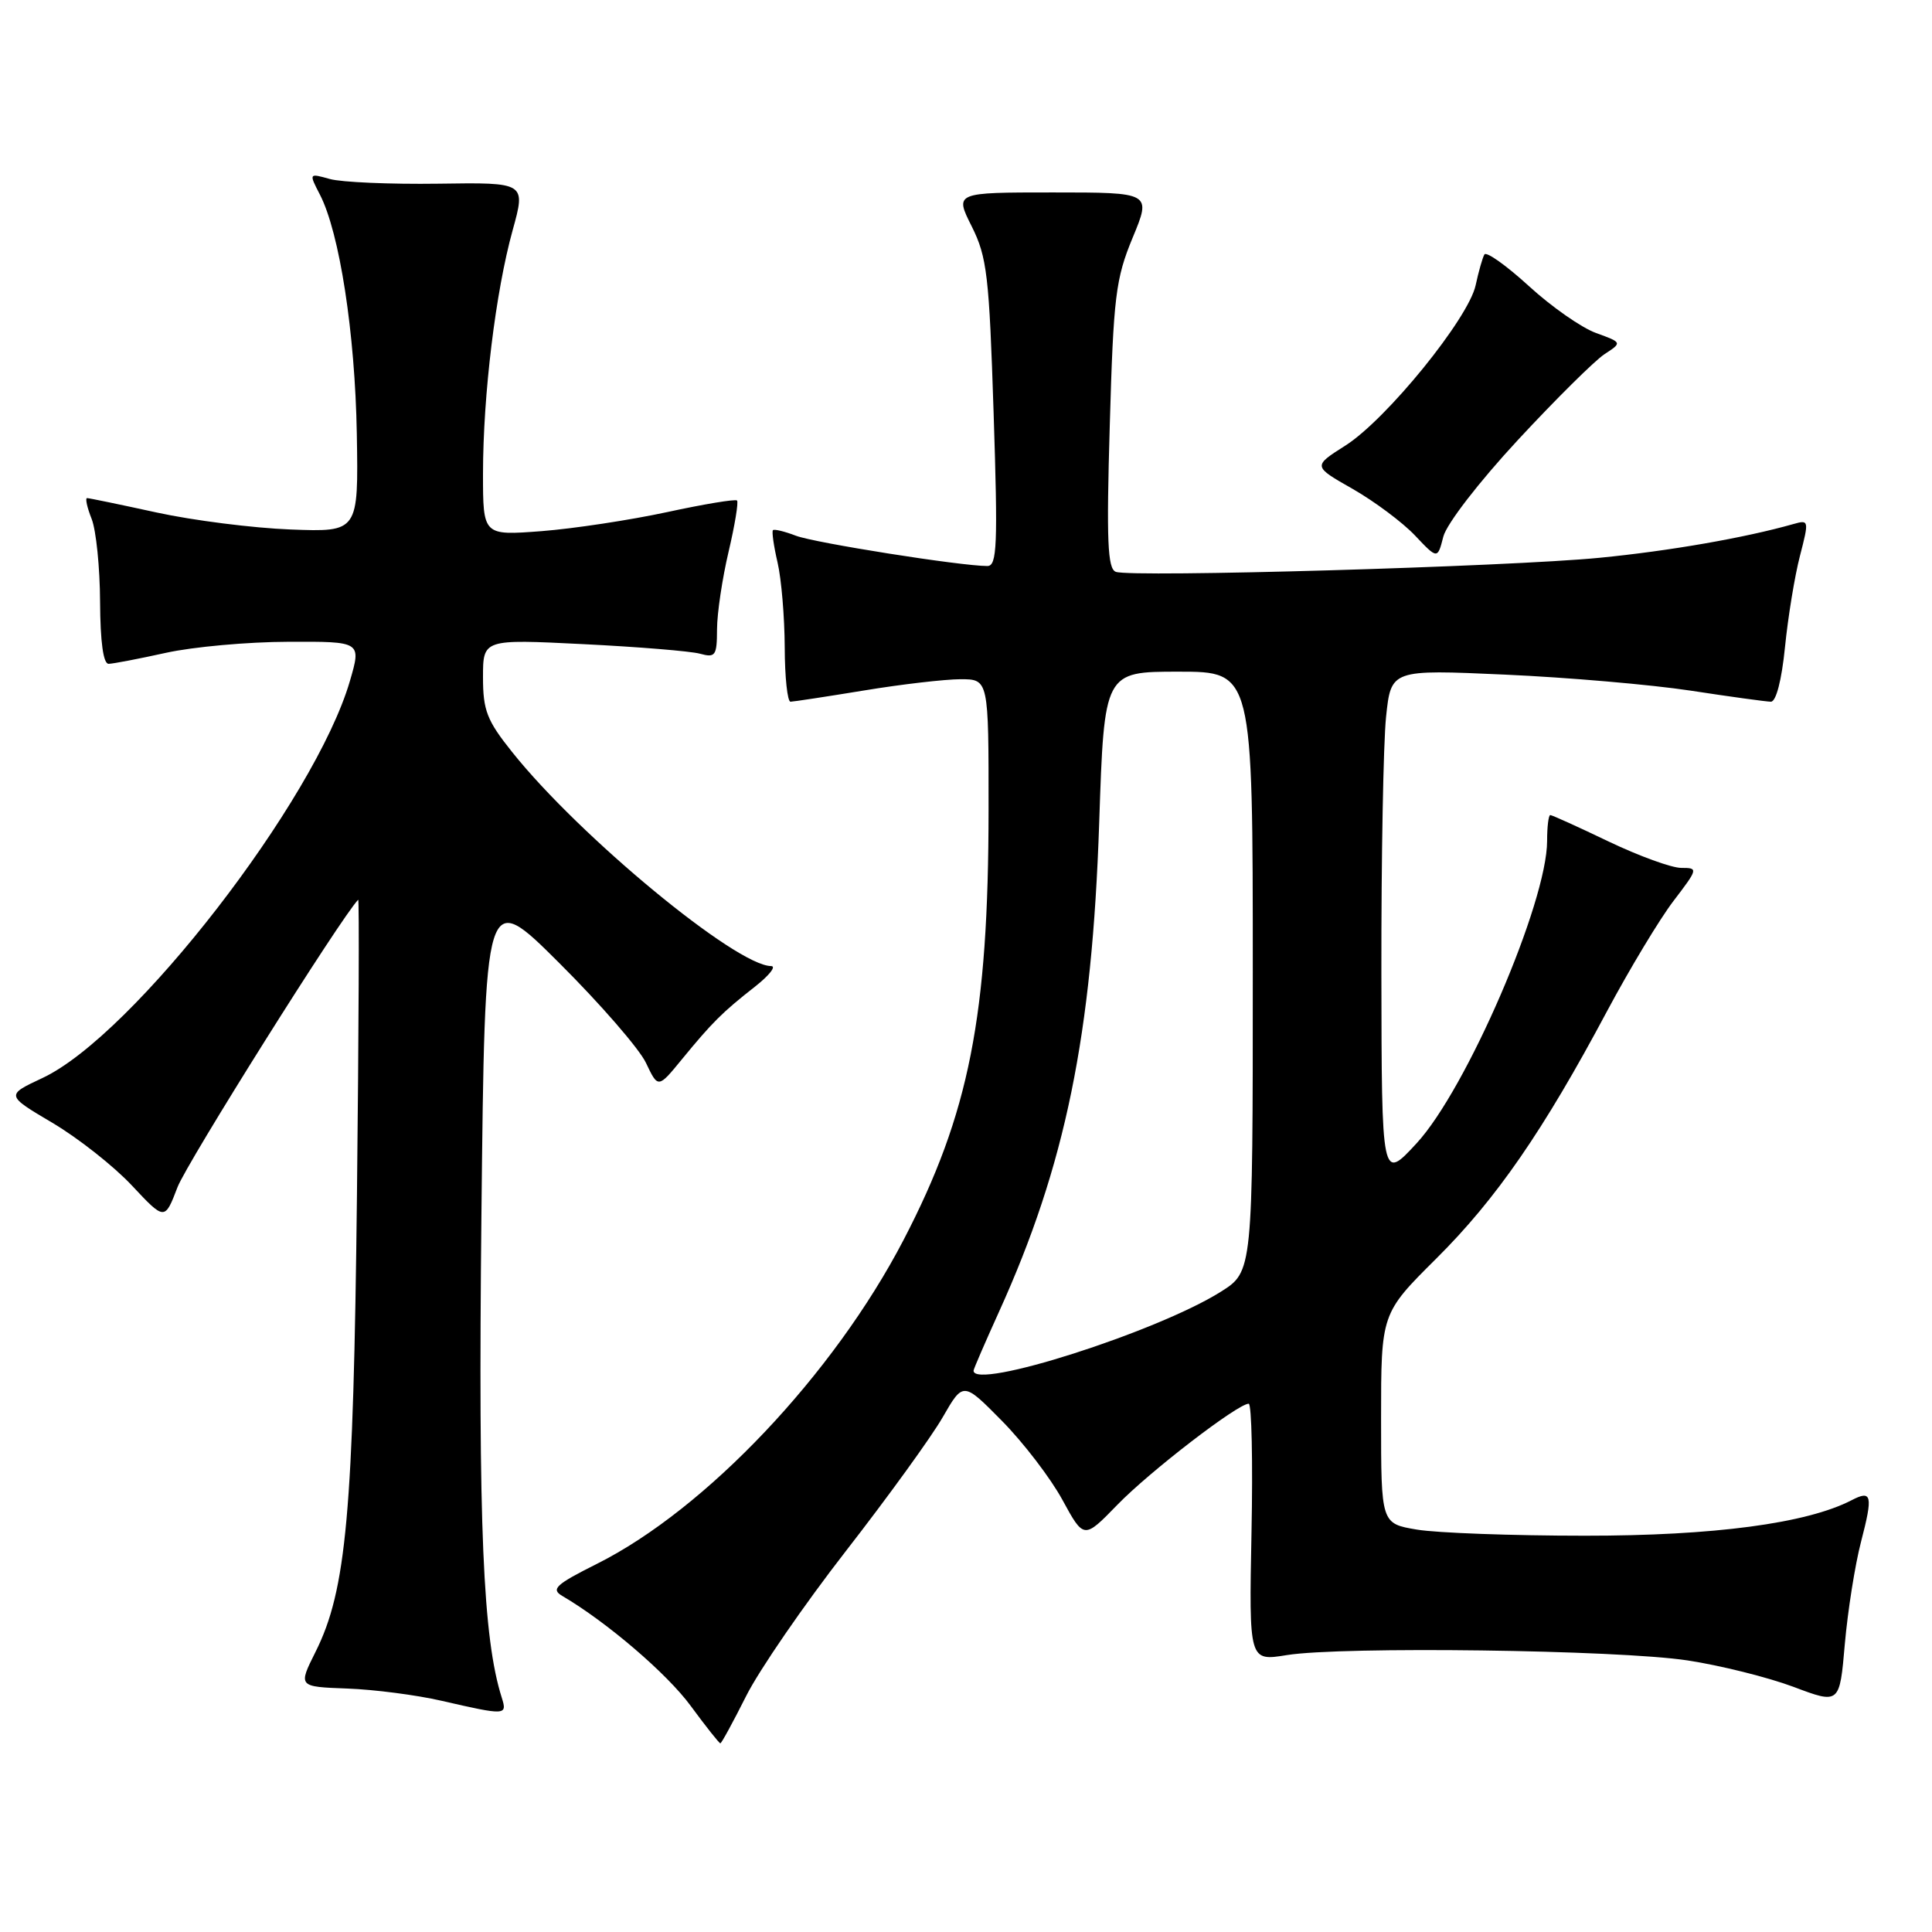 <?xml version="1.0" encoding="UTF-8" standalone="no"?>
<!DOCTYPE svg PUBLIC "-//W3C//DTD SVG 1.1//EN" "http://www.w3.org/Graphics/SVG/1.1/DTD/svg11.dtd" >
<svg xmlns="http://www.w3.org/2000/svg" xmlns:xlink="http://www.w3.org/1999/xlink" version="1.1" viewBox="0 0 256 256">
 <g >
 <path fill="currentColor"
d=" M 98.86 224.75 C 100.58 221.31 106.54 212.65 112.10 205.50 C 117.66 198.35 123.43 190.38 124.92 187.78 C 127.63 183.07 127.63 183.07 132.77 188.28 C 135.60 191.15 139.20 195.85 140.77 198.73 C 143.62 203.96 143.62 203.96 148.06 199.39 C 152.34 194.98 164.01 186.00 165.46 186.00 C 165.85 186.00 166.02 193.68 165.83 203.06 C 165.50 220.12 165.50 220.12 170.50 219.31 C 177.79 218.13 214.33 218.61 223.58 220.01 C 227.93 220.67 234.26 222.25 237.63 223.51 C 243.76 225.82 243.76 225.82 244.45 217.83 C 244.84 213.43 245.80 207.34 246.60 204.28 C 248.20 198.13 248.03 197.39 245.34 198.79 C 239.41 201.86 227.08 203.50 210.00 203.49 C 200.38 203.49 190.36 203.12 187.75 202.68 C 183.00 201.88 183.00 201.88 183.00 187.96 C 183.00 174.04 183.00 174.04 190.31 166.77 C 198.26 158.87 204.49 149.85 212.94 133.99 C 215.94 128.38 219.90 121.80 221.74 119.39 C 225.02 115.09 225.04 115.00 222.77 115.00 C 221.49 115.00 217.16 113.42 213.14 111.50 C 209.12 109.57 205.65 108.00 205.42 108.00 C 205.19 108.00 205.00 109.54 205.00 111.42 C 205.00 119.59 194.32 144.33 187.70 151.50 C 183.08 156.50 183.08 156.50 183.04 128.90 C 183.02 113.71 183.30 98.46 183.66 95.00 C 184.32 88.71 184.32 88.71 199.41 89.39 C 207.71 89.76 218.78 90.72 224.00 91.51 C 229.22 92.31 234.02 92.97 234.65 92.98 C 235.34 92.99 236.08 90.14 236.52 85.75 C 236.92 81.76 237.81 76.32 238.50 73.67 C 239.72 68.95 239.70 68.85 237.63 69.44 C 231.18 71.27 221.16 73.01 211.94 73.91 C 199.88 75.09 149.85 76.54 147.85 75.77 C 146.76 75.36 146.60 71.68 147.05 56.38 C 147.54 39.26 147.83 36.94 150.08 31.50 C 152.57 25.50 152.57 25.50 139.53 25.50 C 126.50 25.50 126.50 25.50 128.76 30.00 C 130.79 34.06 131.07 36.50 131.66 54.75 C 132.23 72.28 132.12 75.00 130.83 75.00 C 127.31 75.00 107.98 71.94 105.47 70.99 C 103.96 70.41 102.58 70.08 102.42 70.25 C 102.25 70.42 102.52 72.34 103.03 74.53 C 103.54 76.71 103.96 81.76 103.98 85.75 C 103.99 89.74 104.34 92.99 104.75 92.98 C 105.16 92.97 109.55 92.30 114.50 91.49 C 119.45 90.67 125.19 90.01 127.25 90.00 C 131.00 90.00 131.00 90.00 130.99 107.25 C 130.98 134.62 128.43 147.57 119.72 164.31 C 110.45 182.11 93.55 199.97 79.11 207.21 C 73.64 209.95 72.97 210.57 74.49 211.46 C 80.38 214.91 88.40 221.77 91.53 226.05 C 93.53 228.77 95.30 231.00 95.45 231.00 C 95.60 231.00 97.13 228.19 98.86 224.75 Z  M 66.49 224.96 C 63.99 217.08 63.36 202.35 63.79 161.14 C 64.25 117.78 64.25 117.78 74.12 127.62 C 79.54 133.02 84.71 138.97 85.59 140.83 C 87.20 144.22 87.20 144.22 90.35 140.37 C 94.36 135.48 95.72 134.12 100.01 130.76 C 101.93 129.25 102.90 128.02 102.18 128.01 C 97.53 127.97 76.78 110.83 67.87 99.66 C 64.52 95.48 64.00 94.13 64.00 89.76 C 64.00 84.69 64.00 84.69 77.25 85.35 C 84.54 85.71 91.51 86.28 92.75 86.62 C 94.80 87.18 95.00 86.89 95.01 83.37 C 95.02 81.24 95.71 76.62 96.54 73.11 C 97.37 69.59 97.87 66.54 97.66 66.32 C 97.44 66.11 93.27 66.80 88.38 67.86 C 83.50 68.91 76.01 70.05 71.75 70.38 C 64.00 70.97 64.00 70.97 64.00 62.74 C 64.01 52.29 65.67 38.66 67.93 30.50 C 69.68 24.17 69.68 24.17 58.09 24.34 C 51.72 24.43 45.24 24.15 43.71 23.72 C 40.92 22.94 40.92 22.94 42.39 25.79 C 44.99 30.82 47.05 44.14 47.28 57.50 C 47.50 70.50 47.50 70.50 38.50 70.16 C 33.55 69.97 25.57 68.96 20.76 67.91 C 15.95 66.86 11.80 66.00 11.54 66.00 C 11.27 66.00 11.54 67.24 12.14 68.75 C 12.74 70.26 13.24 75.21 13.26 79.75 C 13.29 85.08 13.69 87.99 14.40 87.96 C 15.00 87.95 18.42 87.29 22.00 86.50 C 25.58 85.71 32.86 85.05 38.20 85.04 C 47.89 85.00 47.89 85.00 46.36 90.25 C 41.74 106.08 17.62 137.23 5.63 142.84 C 0.76 145.12 0.76 145.12 6.96 148.79 C 10.37 150.81 15.11 154.55 17.49 157.10 C 21.83 161.73 21.83 161.73 23.52 157.31 C 24.75 154.09 45.21 121.52 47.46 119.22 C 47.61 119.06 47.54 136.61 47.30 158.22 C 46.83 200.43 45.90 210.72 41.81 218.88 C 39.50 223.50 39.50 223.50 46.00 223.74 C 49.58 223.87 55.20 224.60 58.50 225.36 C 67.03 227.32 67.23 227.31 66.49 224.96 Z  M 201.13 58.30 C 206.13 52.91 211.29 47.80 212.59 46.94 C 214.96 45.39 214.96 45.39 211.50 44.13 C 209.59 43.45 205.58 40.65 202.59 37.91 C 199.60 35.18 196.95 33.29 196.69 33.72 C 196.44 34.15 195.92 35.99 195.53 37.80 C 194.58 42.20 183.70 55.60 178.27 59.04 C 173.95 61.78 173.95 61.78 179.23 64.78 C 182.13 66.44 185.84 69.21 187.49 70.95 C 190.48 74.11 190.48 74.11 191.25 71.10 C 191.69 69.41 195.99 63.84 201.13 58.30 Z  M 129.00 181.62 C 129.00 181.42 130.51 177.93 132.35 173.87 C 141.17 154.45 144.71 137.18 145.65 109.00 C 146.32 89.00 146.32 89.00 156.16 89.00 C 166.00 89.00 166.00 89.00 166.00 128.75 C 166.00 168.50 166.00 168.50 161.75 171.17 C 153.33 176.47 129.00 184.24 129.00 181.62 Z "/>
</g>
</svg>